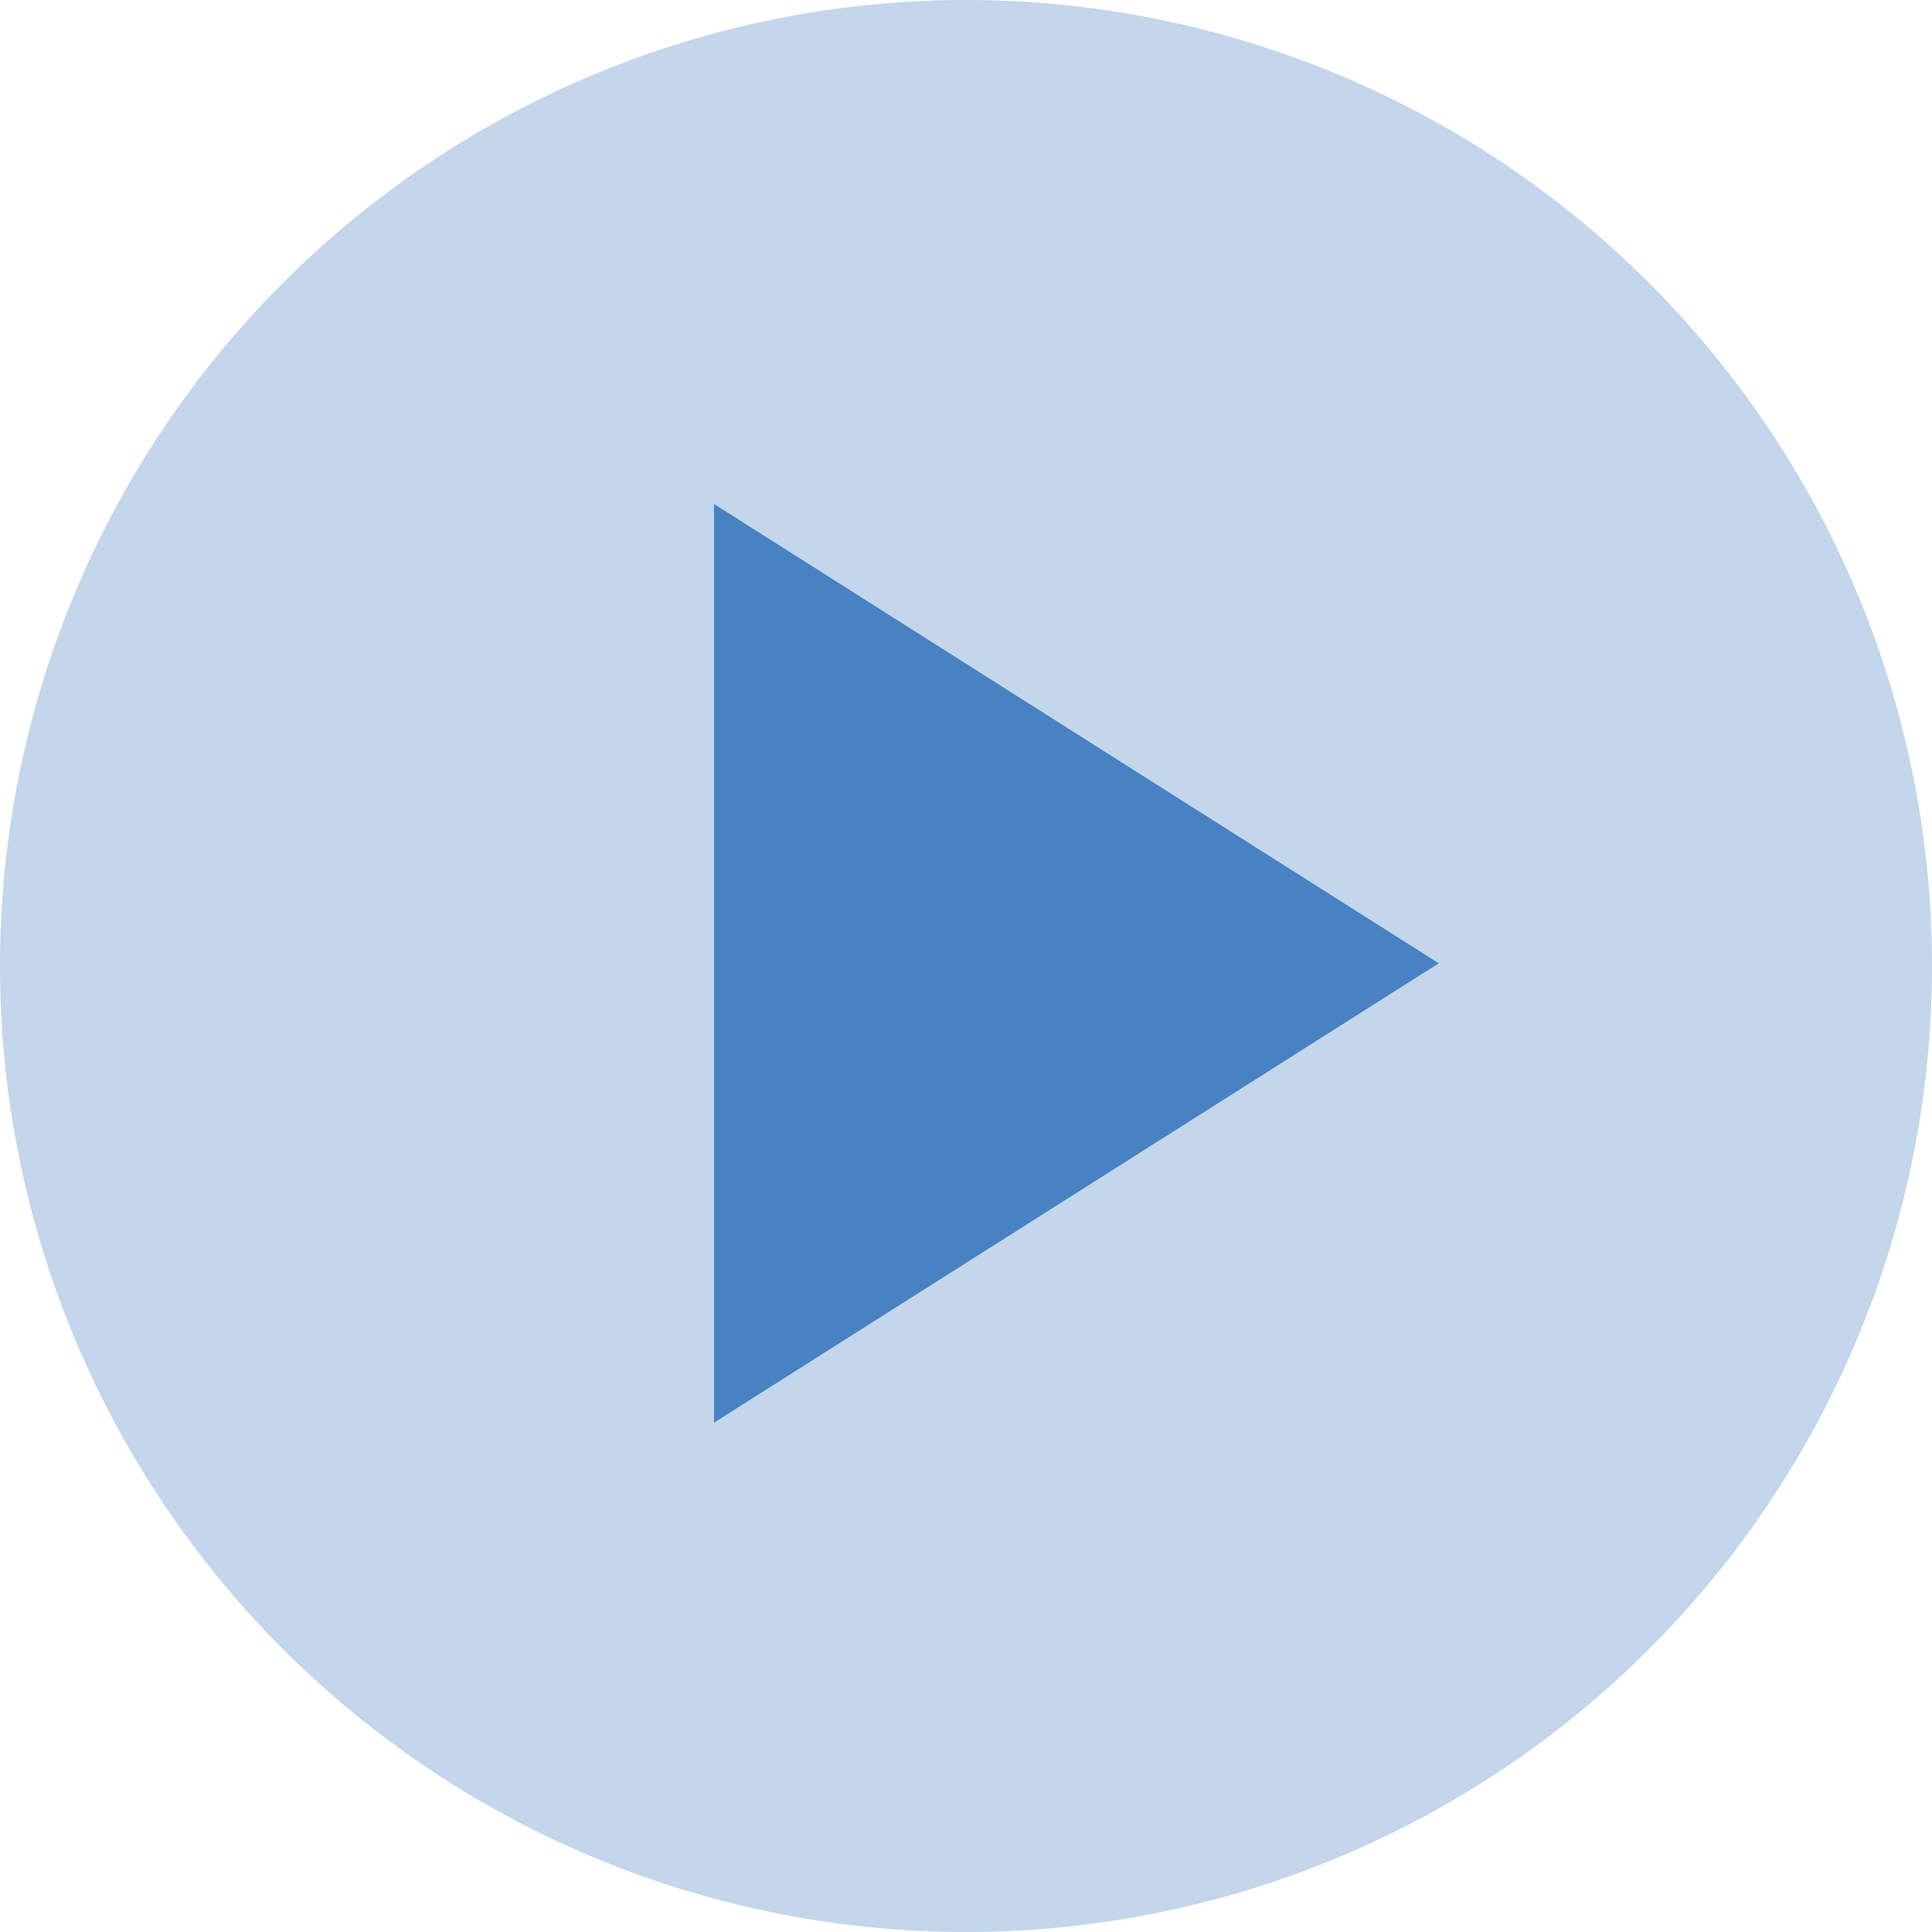 <svg id="Group_2" data-name="Group 2" xmlns="http://www.w3.org/2000/svg" width="74" height="74" viewBox="0 0 74 74">
  <g id="Group">
    <path id="Oval" d="M0,37A37,37,0,1,1,37,74,37,37,0,0,1,0,37Z" fill="#c3d6eb"/>
  </g>
  <path id="Path_6" data-name="Path 6" d="M0,0,27.759,17.593,0,35.187Z" transform="translate(27.348 19.304)" fill="#4882c2"/>
</svg>
